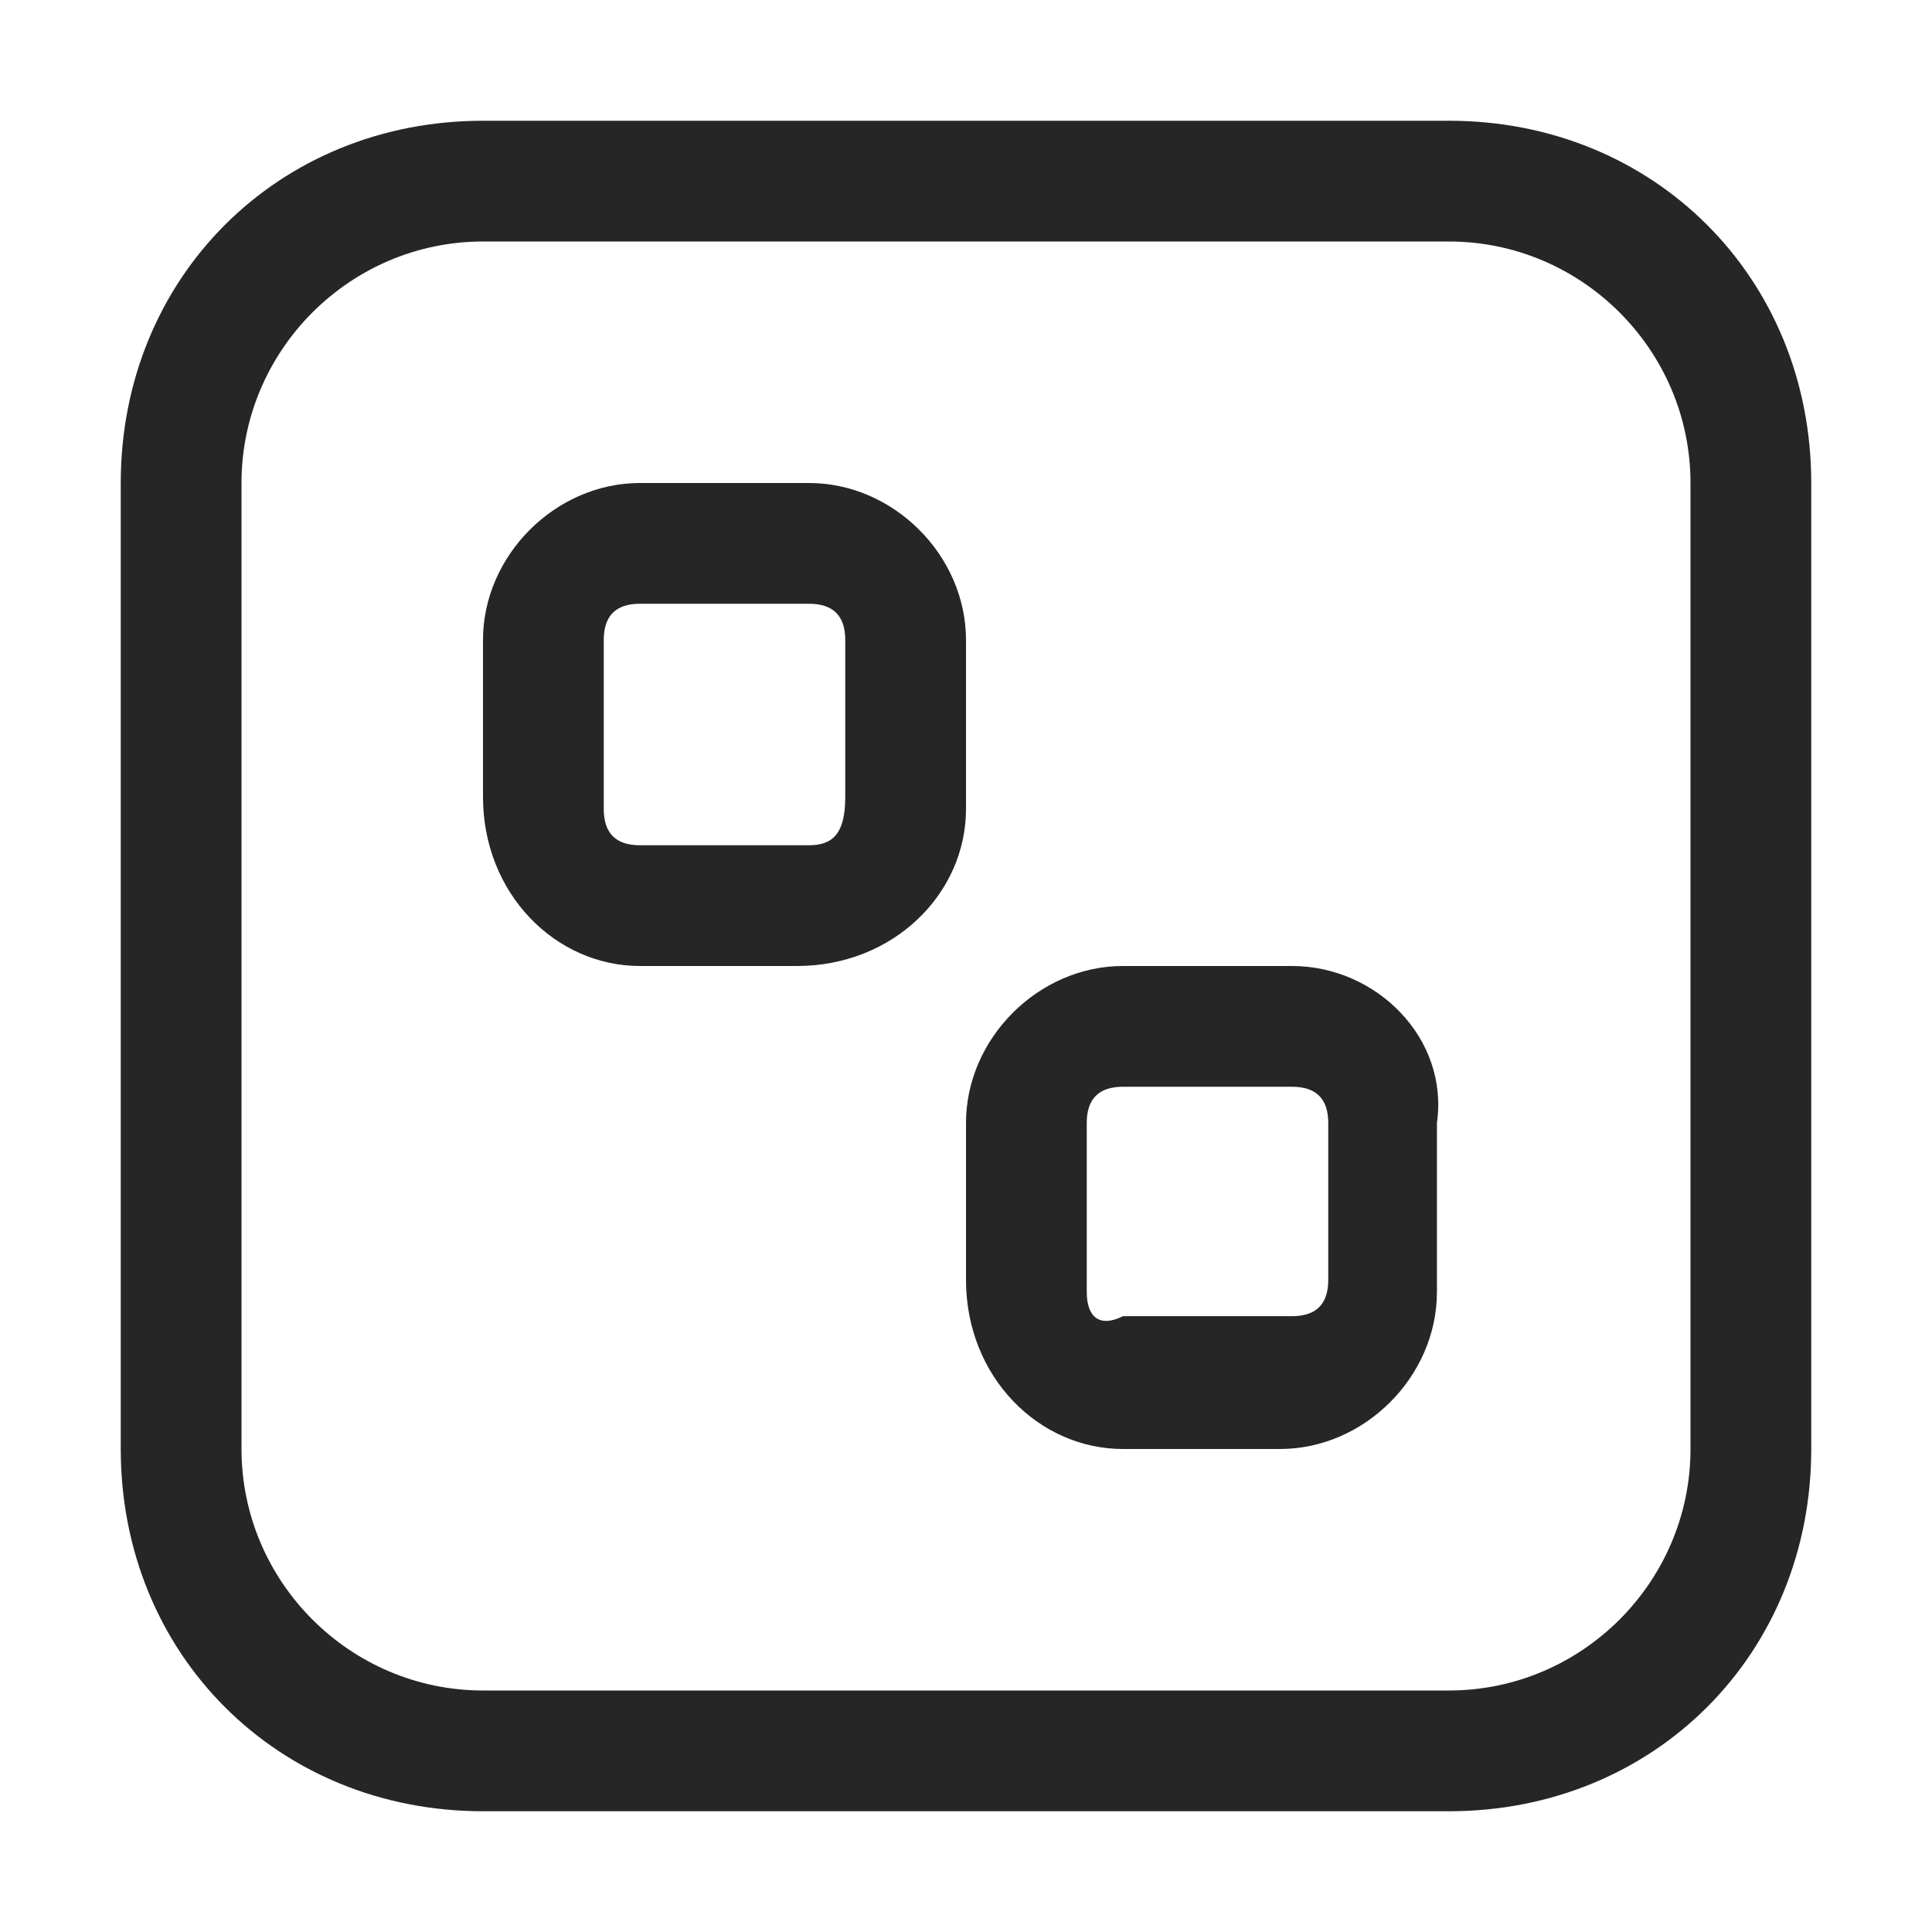 <?xml version="1.0" encoding="utf-8"?>
<!-- Generator: Adobe Illustrator 24.0.0, SVG Export Plug-In . SVG Version: 6.00 Build 0)  -->
<svg version="1.1" id="图层_1" xmlns="http://www.w3.org/2000/svg" xmlns:xlink="http://www.w3.org/1999/xlink" x="0px" y="0px"
	 viewBox="0 0 16 16" style="enable-background:new 0 0 16 16;" xml:space="preserve">
<style type="text/css">
	.st0{fill:#262626;}
</style>
<g>
	<g>
		<g>
			<path class="st0" d="M12,2c1.1,0,2,0.9,2,2v8c0,1.1-0.9,2-2,2H4c-1.1,0-2-0.9-2-2V4c0-1.1,0.9-2,2-2H12 M12,1H4C2.3,1,1,2.3,1,4
				v8c0,1.7,1.3,3,3,3h8c1.7,0,3-1.3,3-3V4C15,2.3,13.7,1,12,1L12,1z"/>
		</g>
	</g>
	<g>
		<path class="st0" d="M6.7,5C6.9,5,7,5.1,7,5.3v1.3C7,6.9,6.9,7,6.7,7H5.3C5.1,7,5,6.9,5,6.7V5.3C5,5.1,5.1,5,5.3,5H6.7 M6.7,4H5.3
			C4.6,4,4,4.6,4,5.3v1.3C4,7.4,4.6,8,5.3,8h1.3C7.4,8,8,7.4,8,6.7V5.3C8,4.6,7.4,4,6.7,4L6.7,4z"/>
	</g>
	<g>
		<path class="st0" d="M10.7,9C10.9,9,11,9.1,11,9.3v1.3c0,0.2-0.1,0.3-0.3,0.3H9.3C9.1,11,9,10.9,9,10.7V9.3C9,9.1,9.1,9,9.3,9
			H10.7 M10.7,8H9.3C8.6,8,8,8.6,8,9.3v1.3C8,11.4,8.6,12,9.3,12h1.3c0.7,0,1.3-0.6,1.3-1.3V9.3C12,8.6,11.4,8,10.7,8L10.7,8z"/>
	</g>
</g>
</svg>

